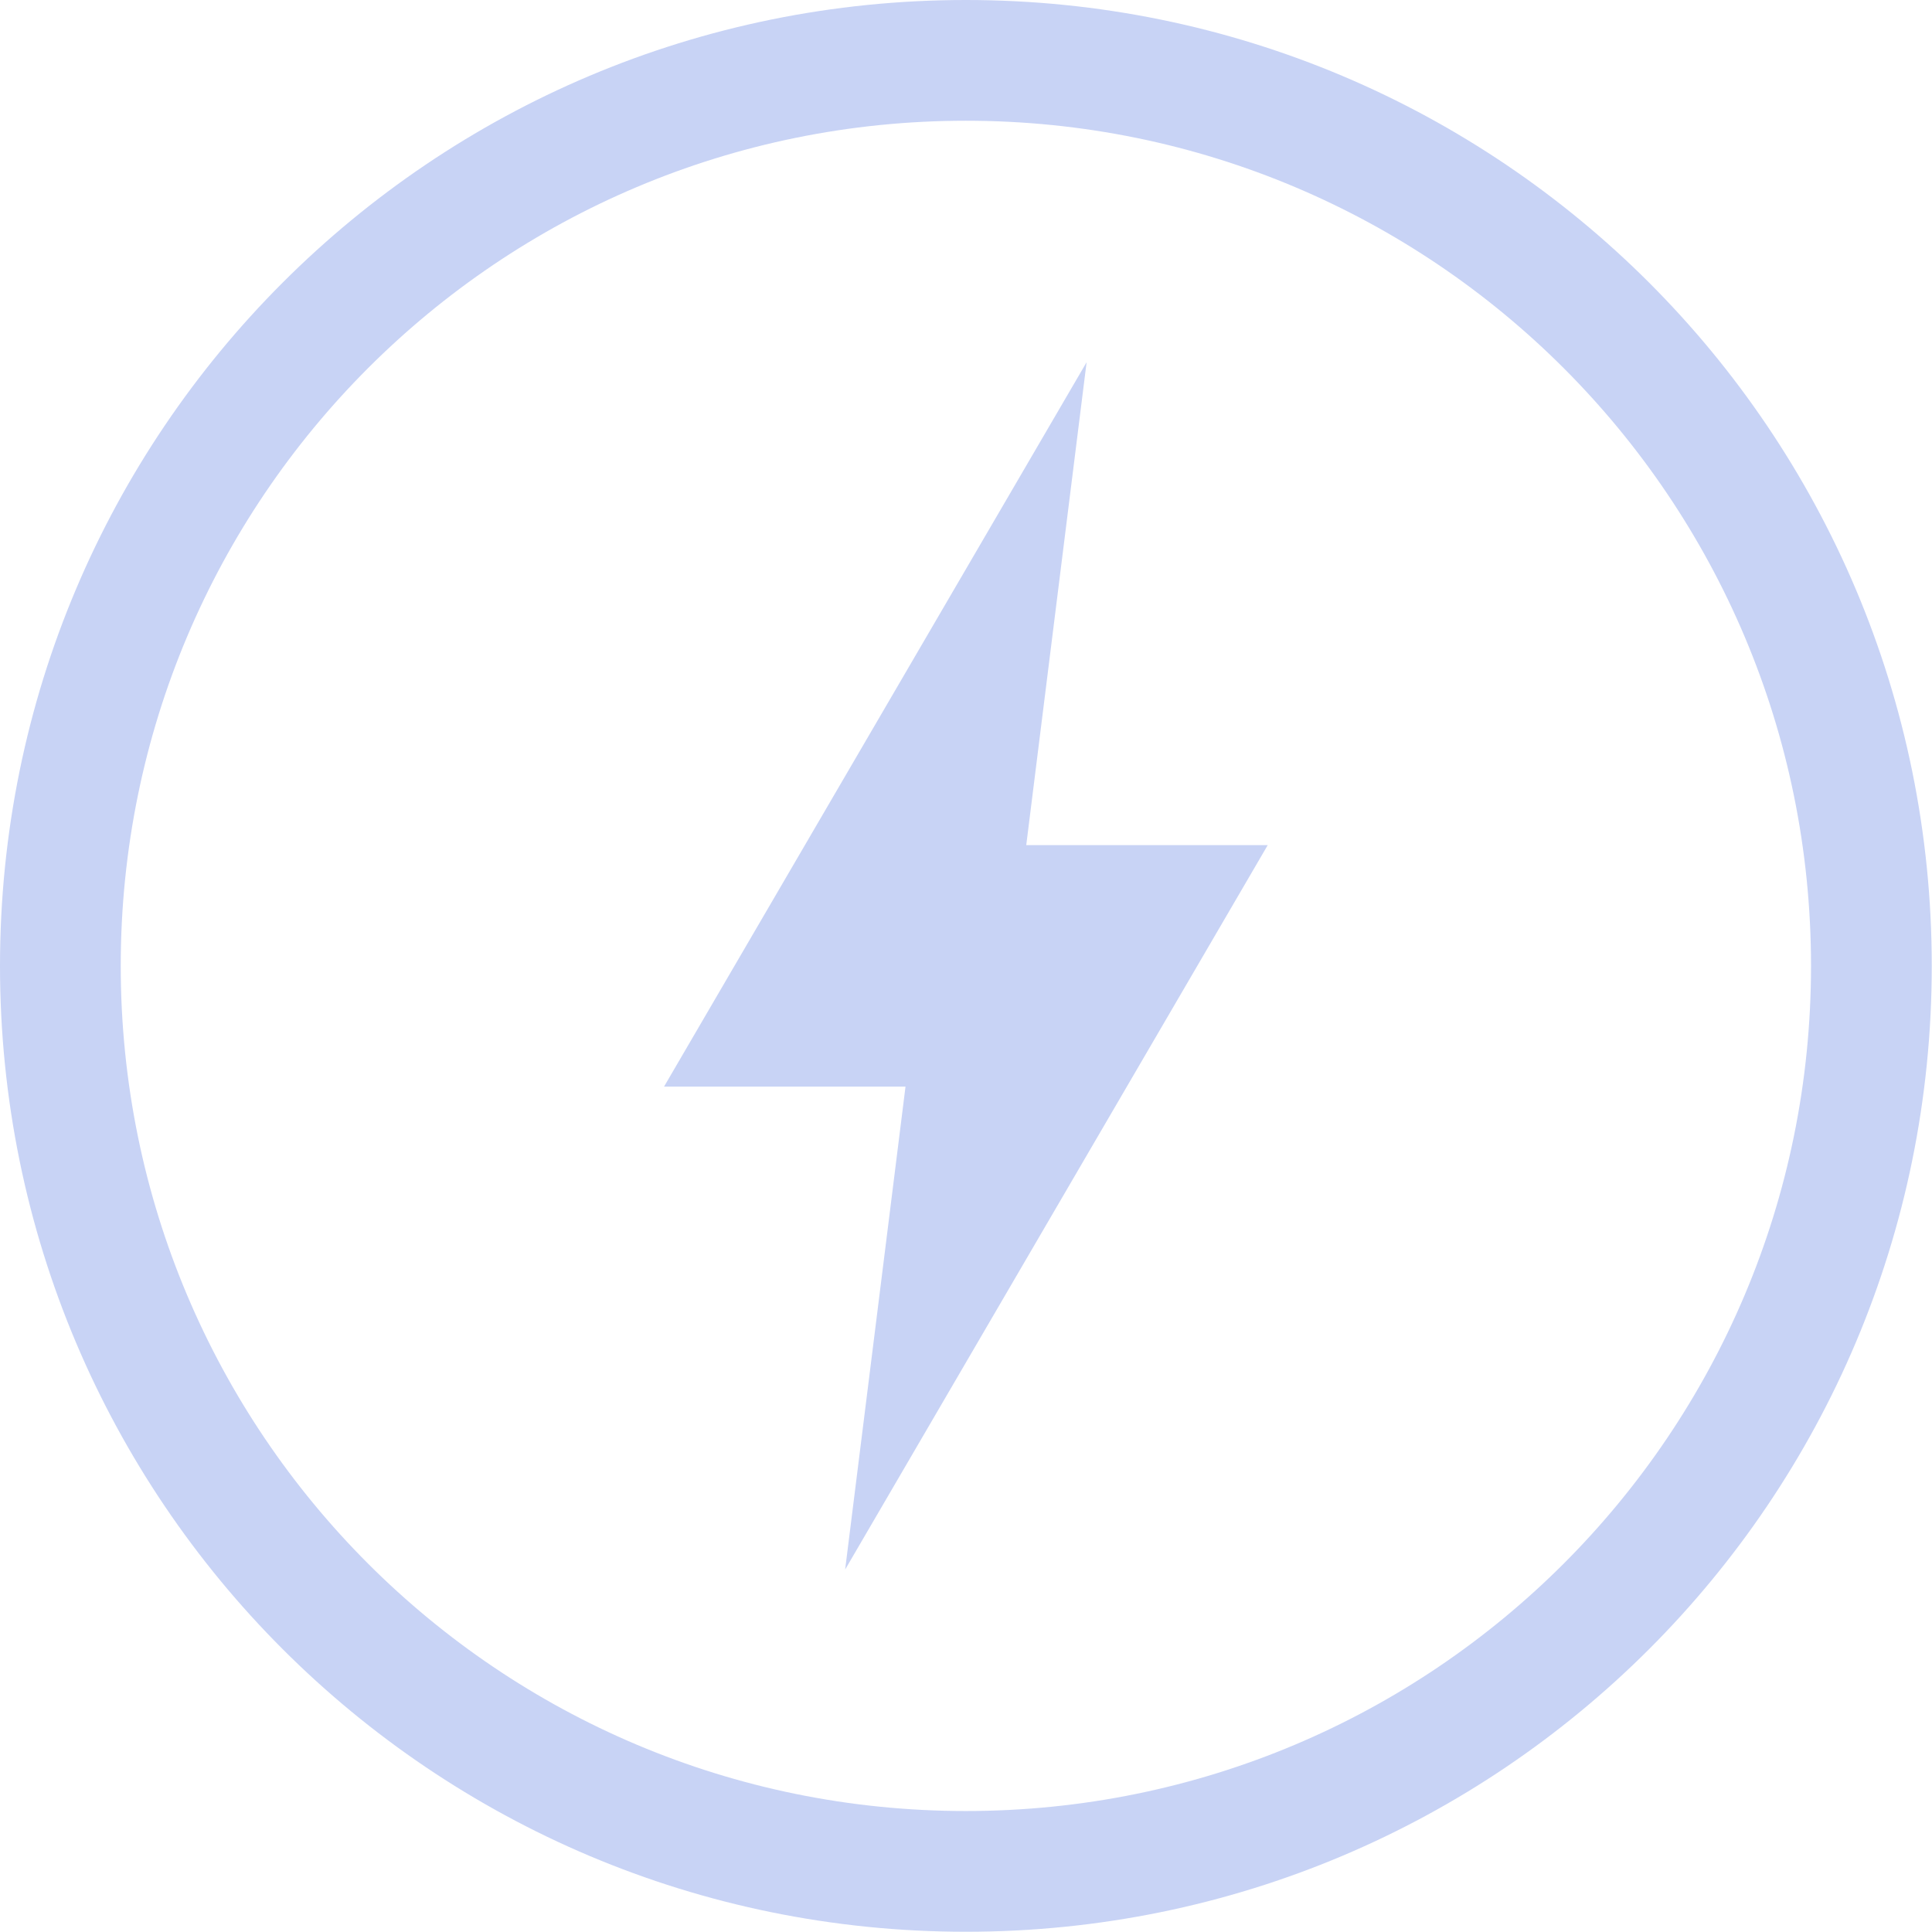 <svg xmlns="http://www.w3.org/2000/svg" width="16.002" height="16">
 <g transform="translate(-952 -460)">
  <path fill="#c8d3f5" d="M960 460c-4.424 0-8 3.576-8 8 0 4.424 3.576 8 8 8 4.424 0 8-3.576 8-8 0-4.424-3.576-8-8-8zm0 1c3.87 0 7 3.13 7 7s-3.13 7-7 7-7-3.13-7-7 3.13-7 7-7zm1 2l-3.5 6h2l-.5 4 3.5-6h-2z" color="#c8d3f5" overflow="visible"/>
 </g>
</svg>
